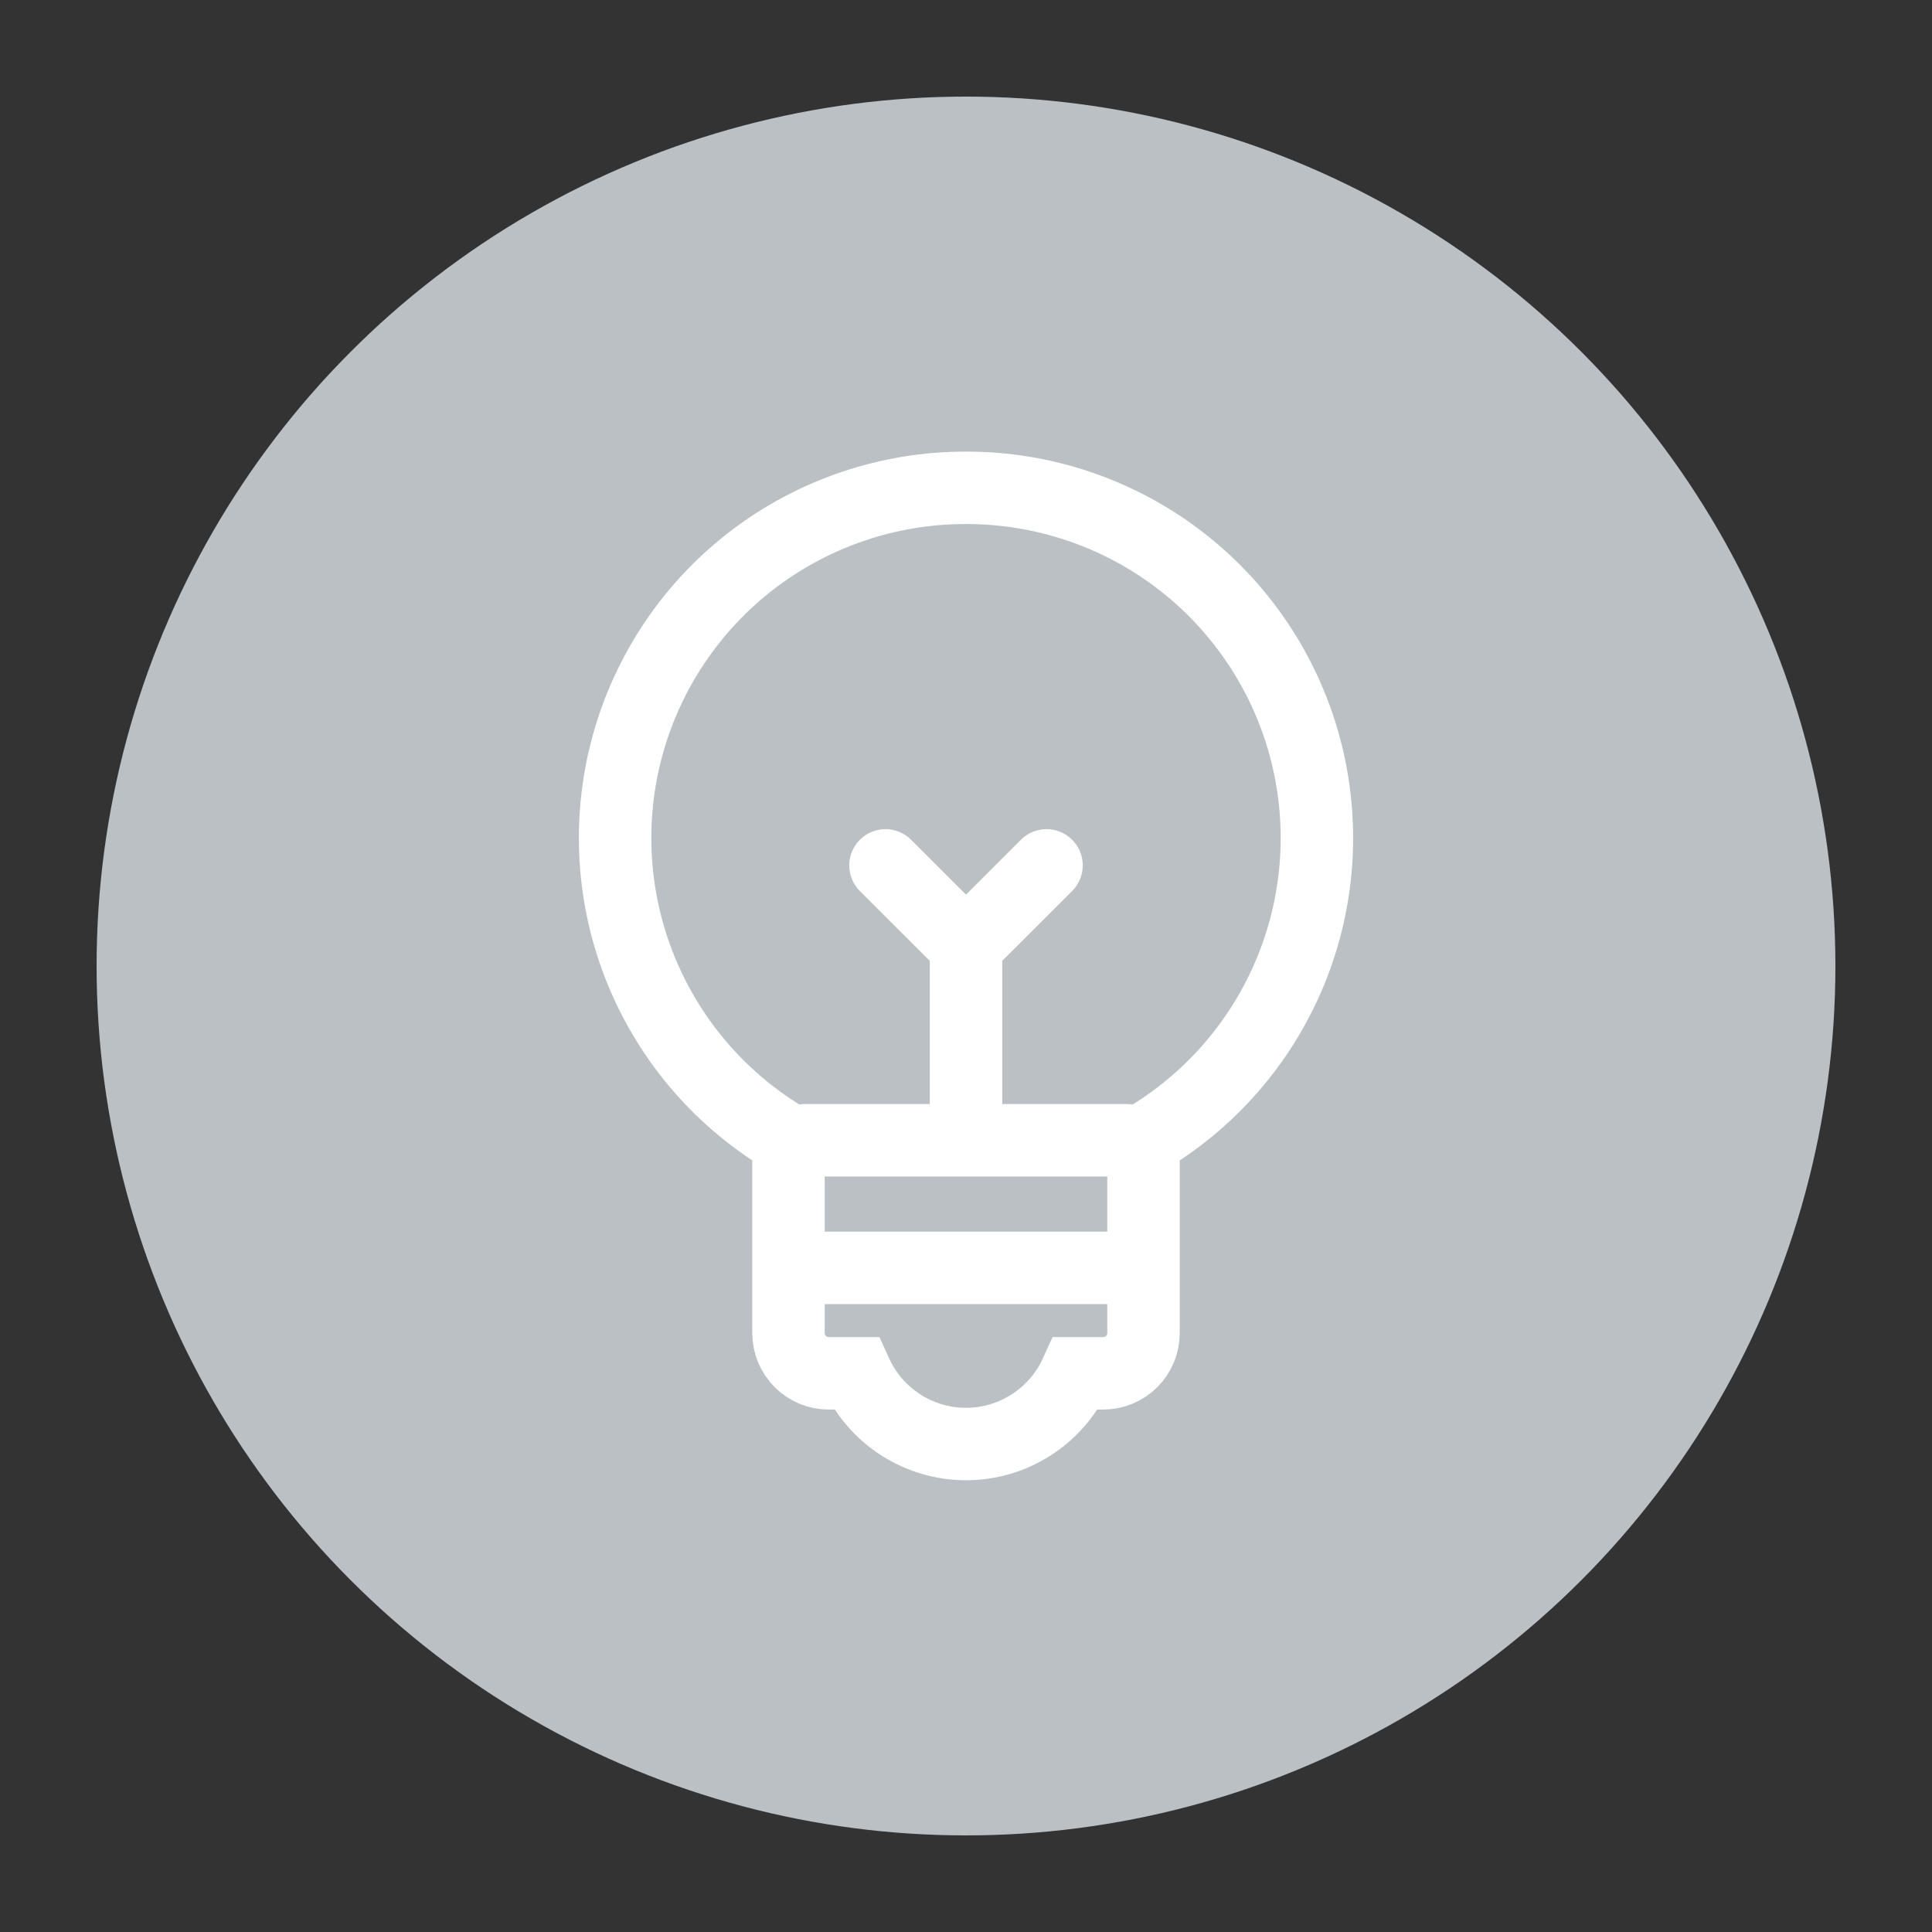 <svg width="40" height="40" viewBox="0 0 40 40" fill="none" xmlns="http://www.w3.org/2000/svg">
<rect x="0" y="0" width="40" height="40" fill="#333333" stroke="none"/>
<circle cx="20" cy="20" r="18" fill="#BBC0C4"/>
<path d="M20 10.1C18.406 10.097 16.856 10.619 15.588 11.585C14.321 12.552 13.408 13.909 12.989 15.447C12.571 16.985 12.671 18.618 13.274 20.093C13.877 21.568 14.949 22.804 16.325 23.608V27.6C16.325 27.821 16.413 28.033 16.569 28.189C16.725 28.346 16.937 28.433 17.158 28.433H17.725C17.924 28.87 18.244 29.24 18.647 29.499C19.051 29.759 19.52 29.897 20 29.897C20.48 29.897 20.949 29.759 21.352 29.499C21.756 29.24 22.076 28.87 22.275 28.433H22.841C23.063 28.433 23.274 28.346 23.431 28.189C23.587 28.033 23.675 27.821 23.675 27.6V23.608C25.051 22.804 26.123 21.568 26.726 20.093C27.329 18.618 27.429 16.985 27.011 15.447C26.592 13.909 25.679 12.552 24.411 11.585C23.144 10.619 21.594 10.097 20 10.1V10.1Z" stroke="white" stroke-width="1.5" stroke-miterlimit="10" stroke-linecap="round"/>
<path d="M16.667 23.608H23.333" stroke="white" stroke-width="1.5" stroke-miterlimit="10" stroke-linecap="round"/>
<path d="M16.667 26.25H23.333" stroke="white" stroke-width="1.5" stroke-miterlimit="10" stroke-linecap="round"/>
<path d="M20 22.917V19.583" stroke="white" stroke-width="1.5" stroke-miterlimit="10" stroke-linecap="round"/>
<path d="M20 19.583L18.333 17.917" stroke="white" stroke-width="1.5" stroke-miterlimit="10" stroke-linecap="round"/>
<path d="M20 19.583L21.667 17.917" stroke="white" stroke-width="1.5" stroke-miterlimit="10" stroke-linecap="round"/>
</svg>
